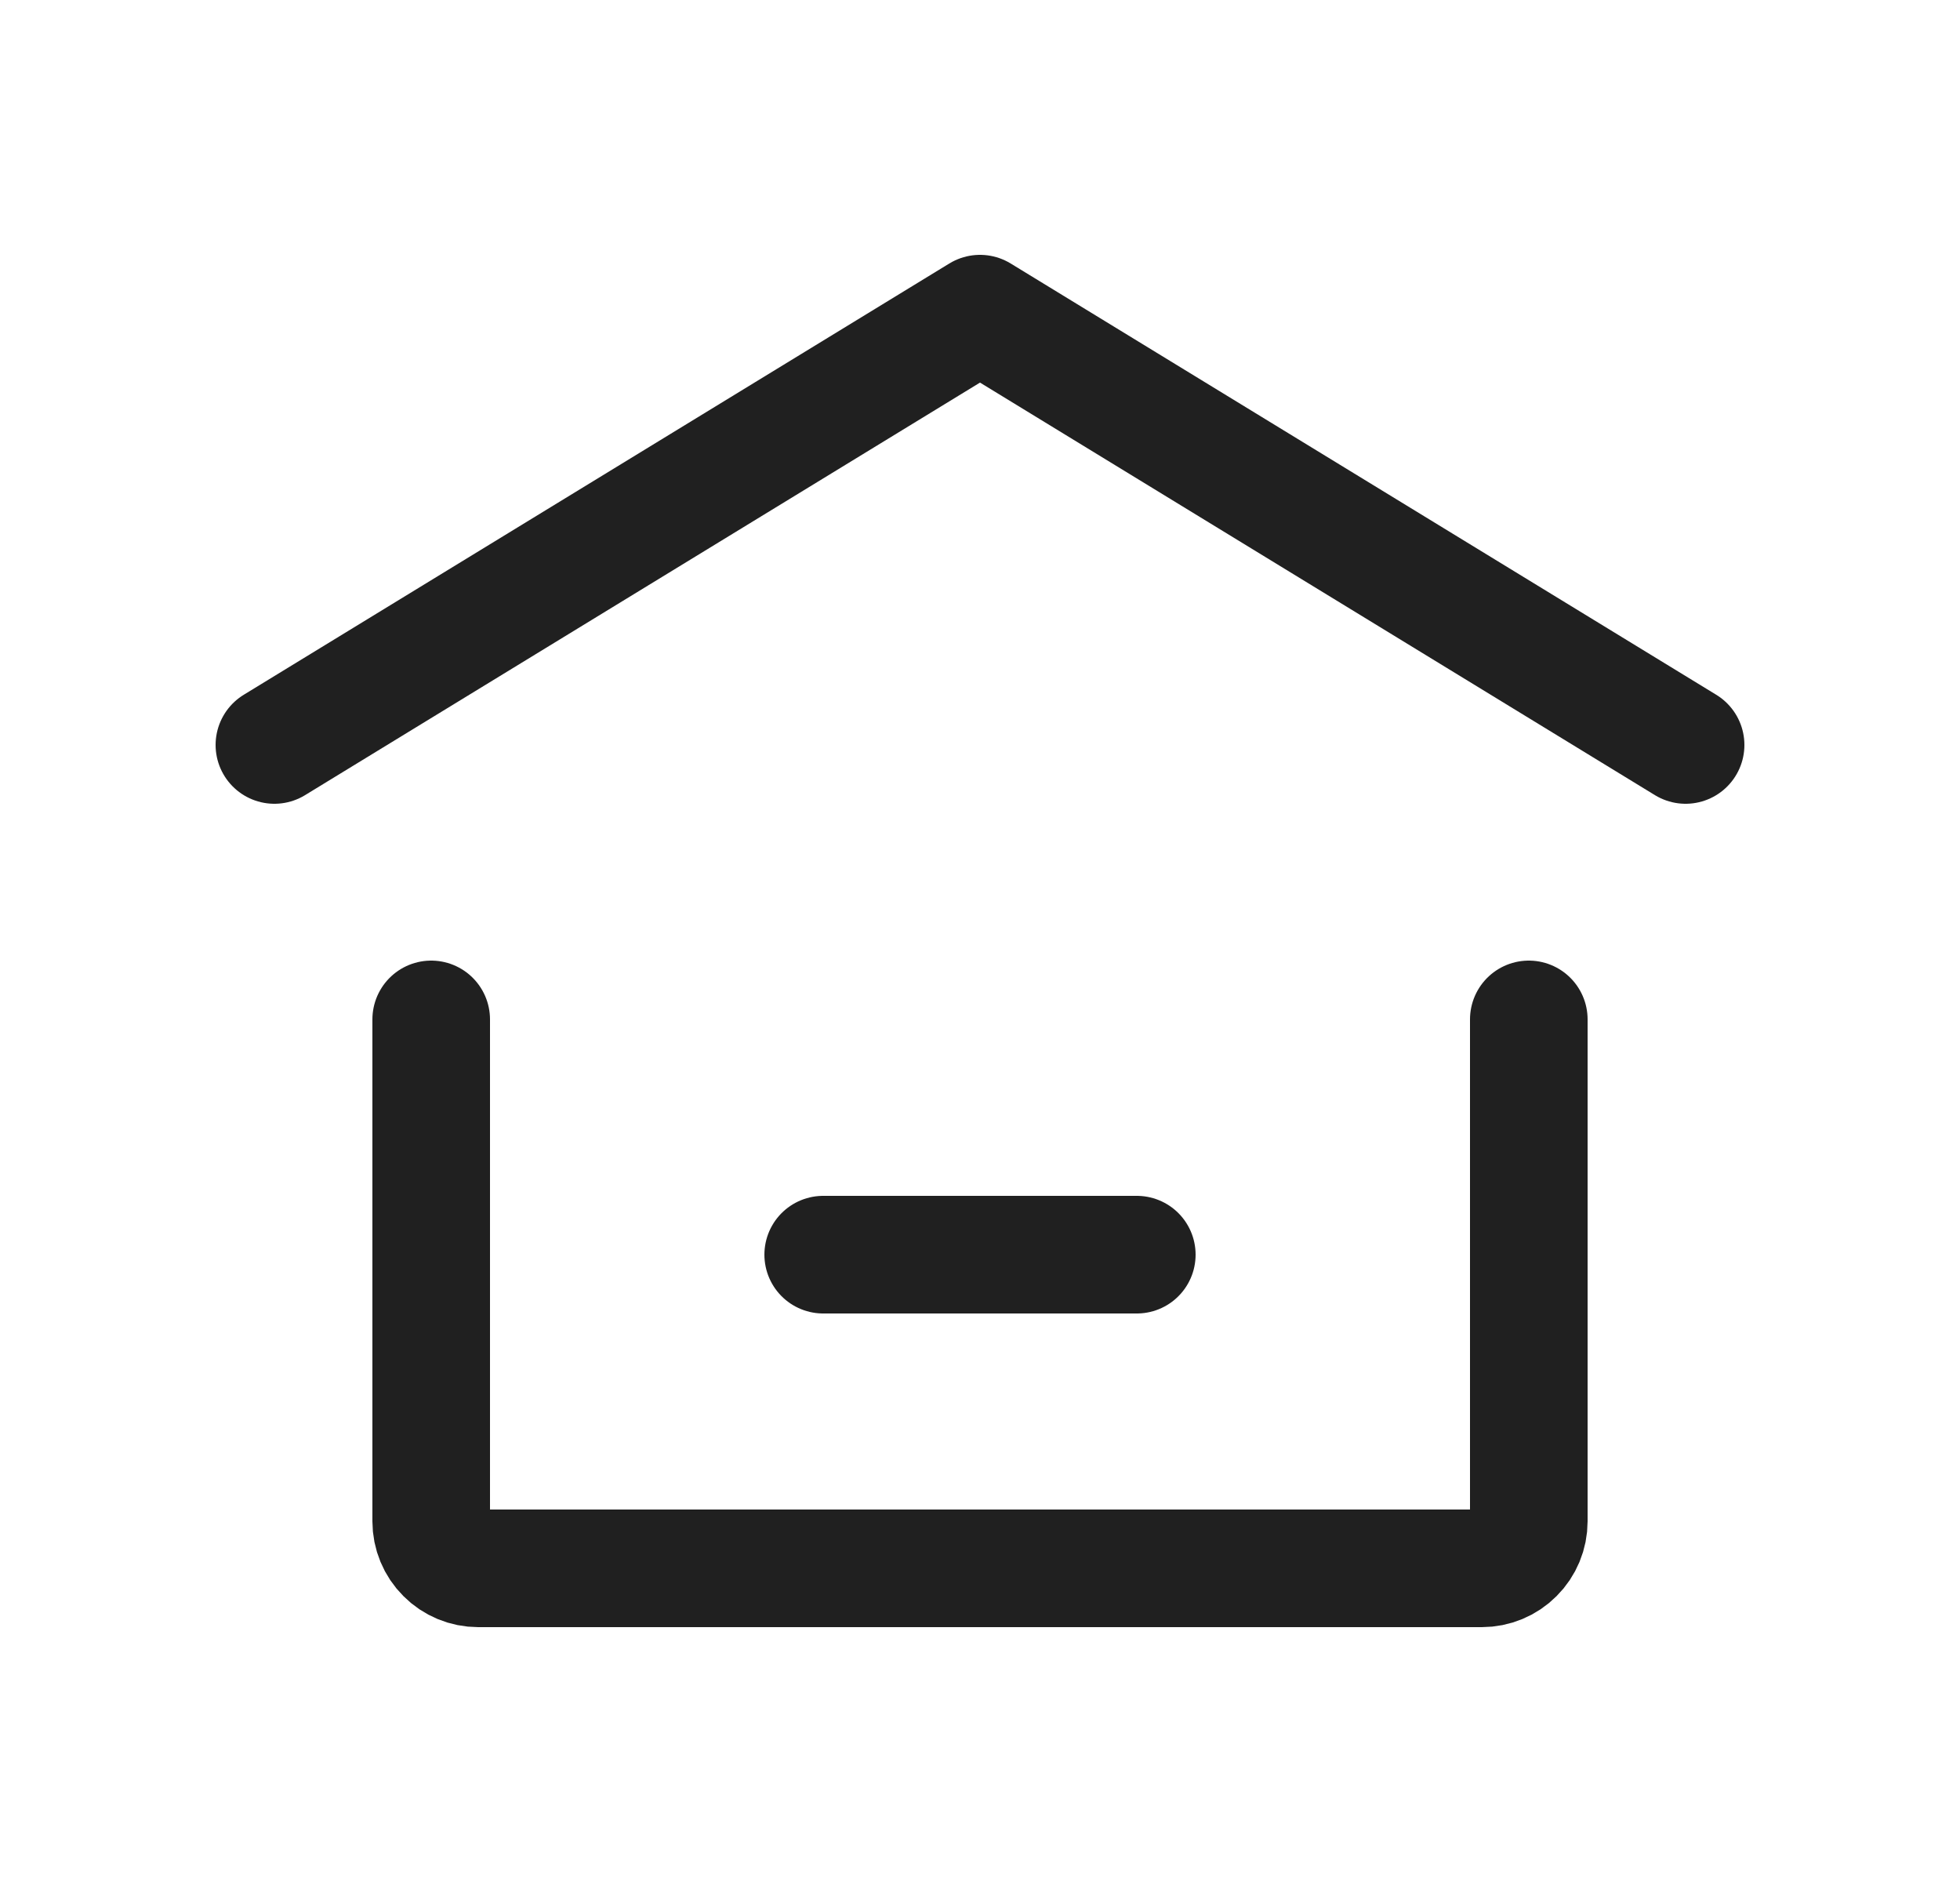 <svg width="25" height="24" viewBox="0 0 25 24" fill="none" xmlns="http://www.w3.org/2000/svg">
<path d="M3.5 9.5L12.5 4L21.5 9.5M19.5 13V19.4C19.5 19.559 19.437 19.712 19.324 19.824C19.212 19.937 19.059 20 18.9 20H6.1C5.941 20 5.788 19.937 5.676 19.824C5.563 19.712 5.5 19.559 5.5 19.4V13M10.5 16H14.5" stroke="#202020" stroke-width="1.5" stroke-linecap="round" stroke-linejoin="round"/>
</svg>
